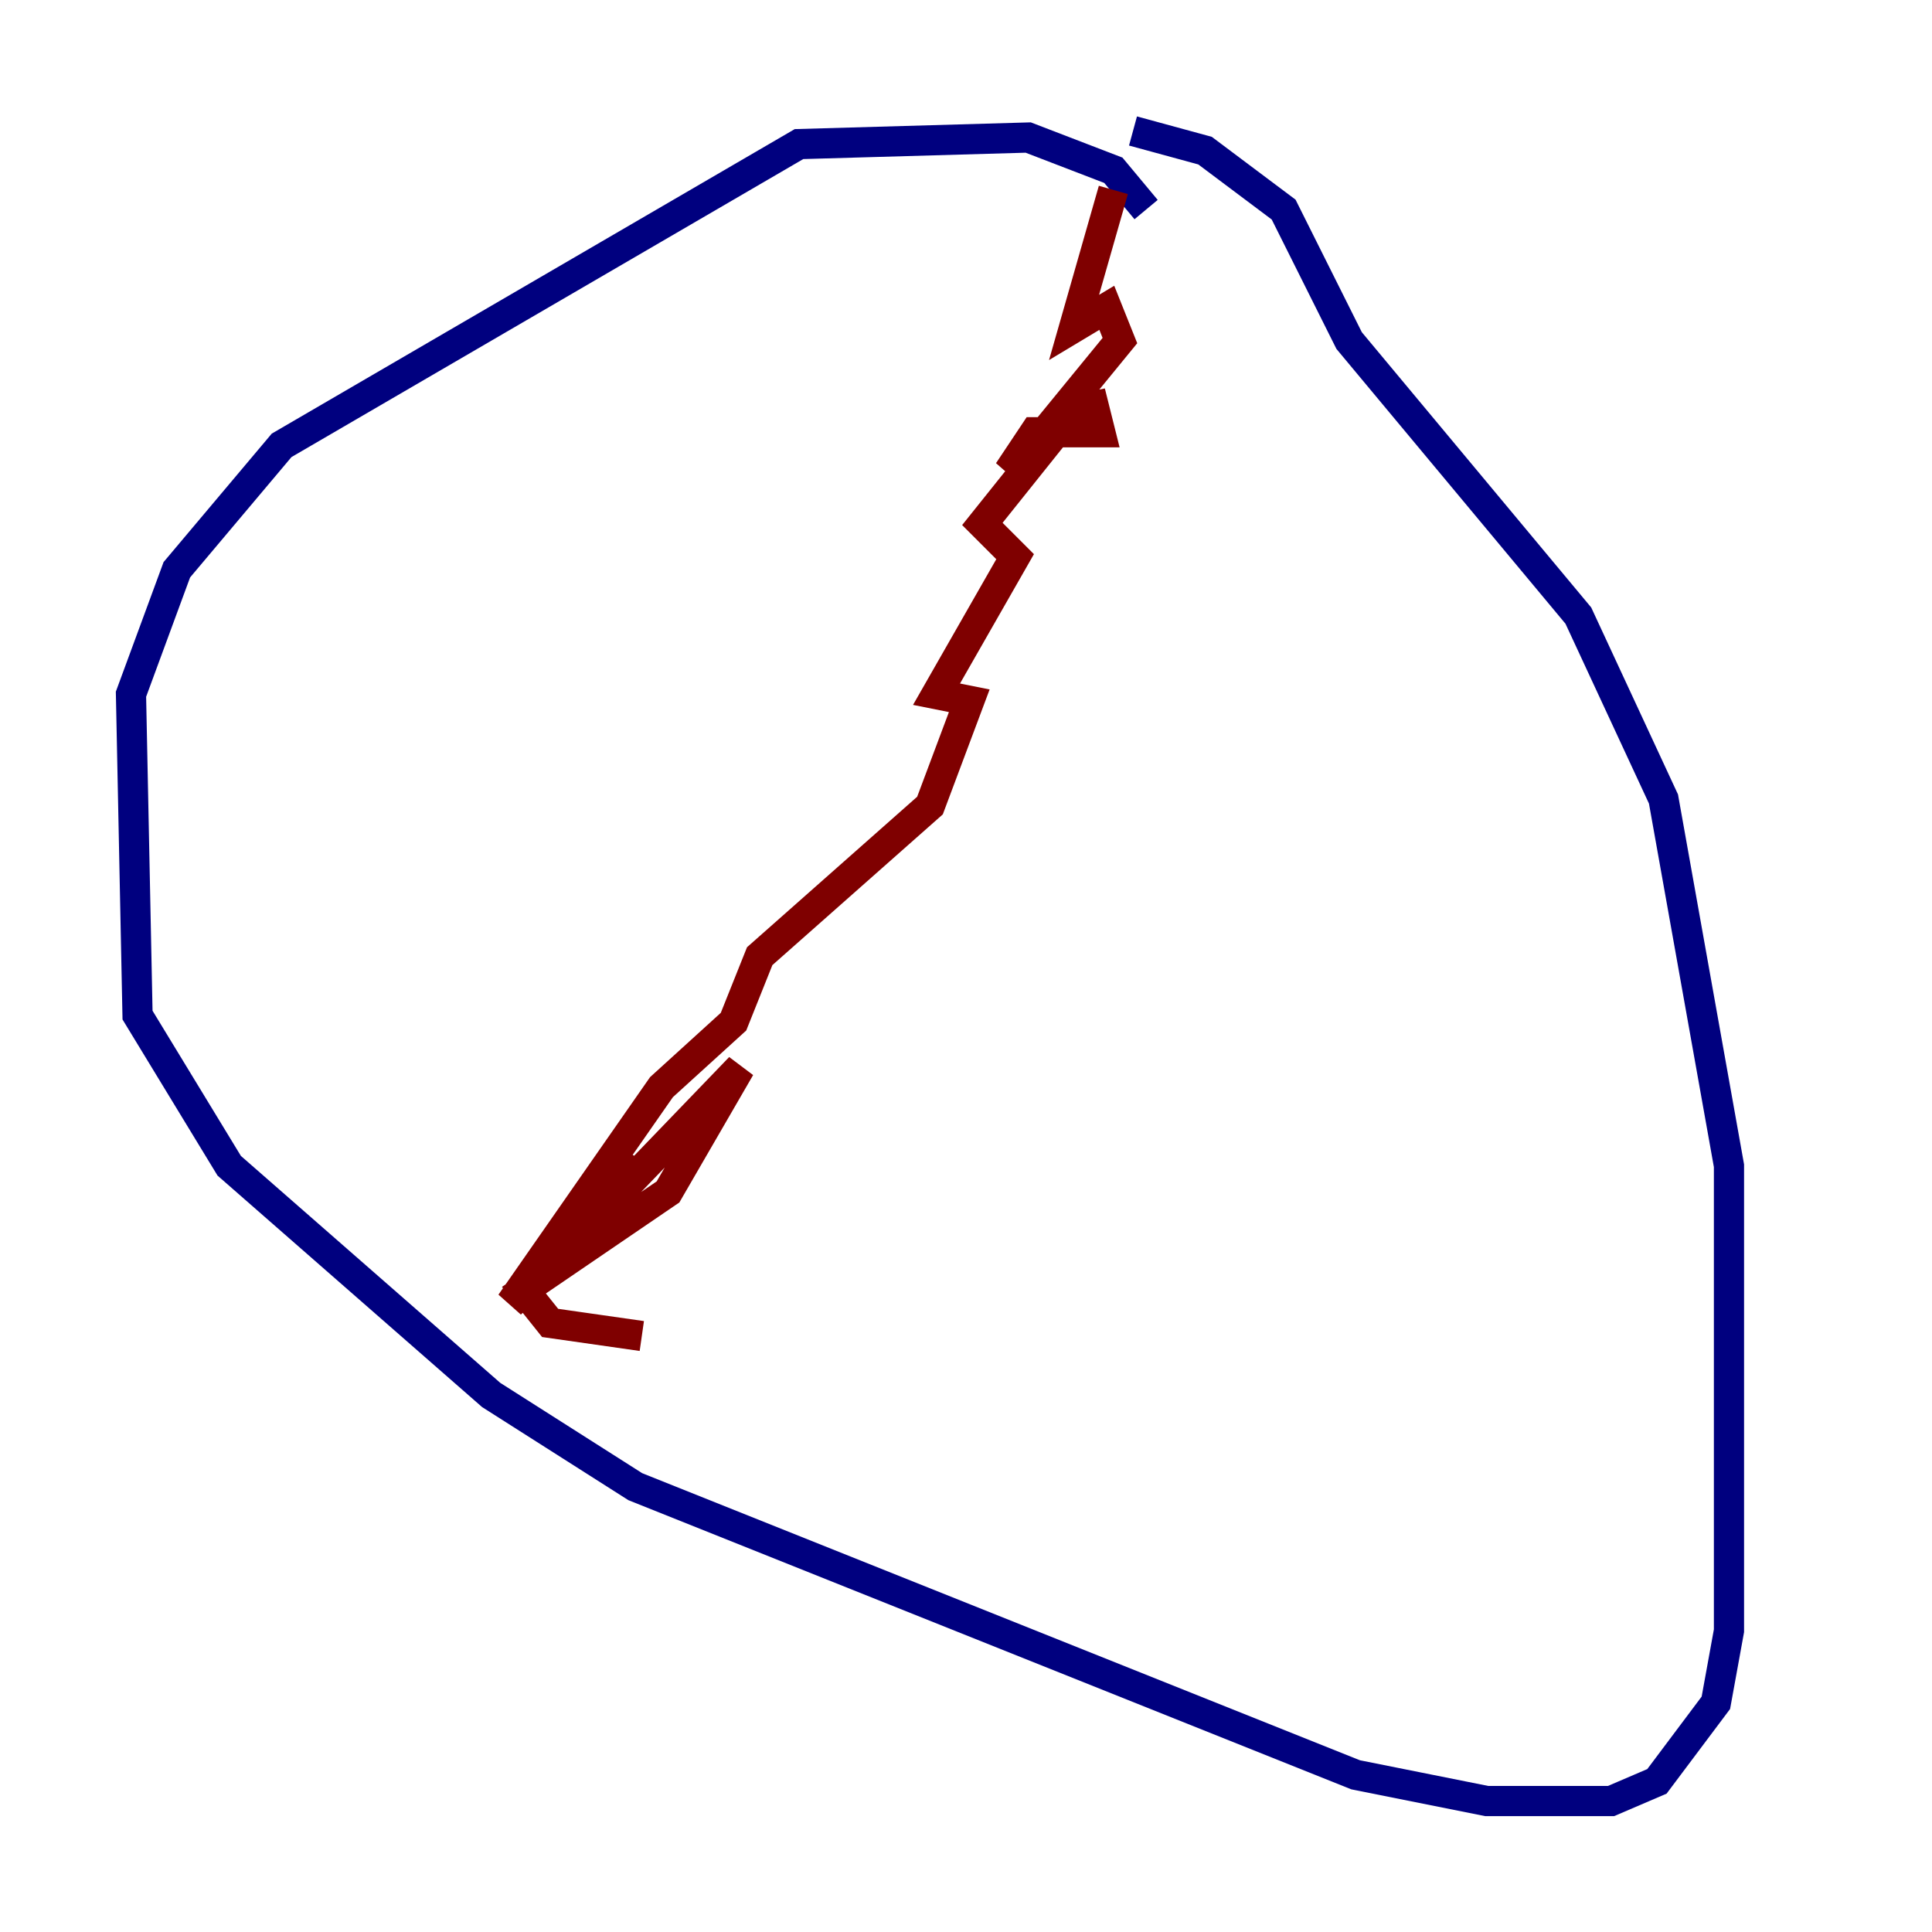 <?xml version="1.0" encoding="utf-8" ?>
<svg baseProfile="tiny" height="128" version="1.2" viewBox="0,0,128,128" width="128" xmlns="http://www.w3.org/2000/svg" xmlns:ev="http://www.w3.org/2001/xml-events" xmlns:xlink="http://www.w3.org/1999/xlink"><defs /><polyline fill="none" points="75.932,13.885 73.763,11.281 68.122,9.112 52.936,9.546 18.658,29.505 11.715,37.749 8.678,45.993 9.112,67.254 15.186,77.234 32.542,92.42 42.088,98.495 89.817,117.586 98.495,119.322 106.739,119.322 109.776,118.02 113.681,112.814 114.549,108.041 114.549,77.234 110.21,52.936 104.57,40.786 89.383,22.563 85.044,13.885 79.837,9.98 75.064,8.678" stroke="#00007f" stroke-width="2" /><polyline fill="none" points="73.763,12.583 71.159,21.695 73.329,20.393 74.197,22.563 70.291,27.336 72.461,26.902 72.895,28.637 68.556,28.637 66.82,31.241 70.291,28.203 65.085,34.712 67.254,36.881 62.047,45.993 64.217,46.427 61.614,53.37 50.332,63.349 48.597,67.688 43.824,72.027 33.844,86.346 37.749,82.875 41.654,76.366 37.749,82.441 49.031,70.725 44.258,78.969 34.712,85.478 36.447,87.647 42.522,88.515" stroke="#7f0000" stroke-width="2" /></svg>